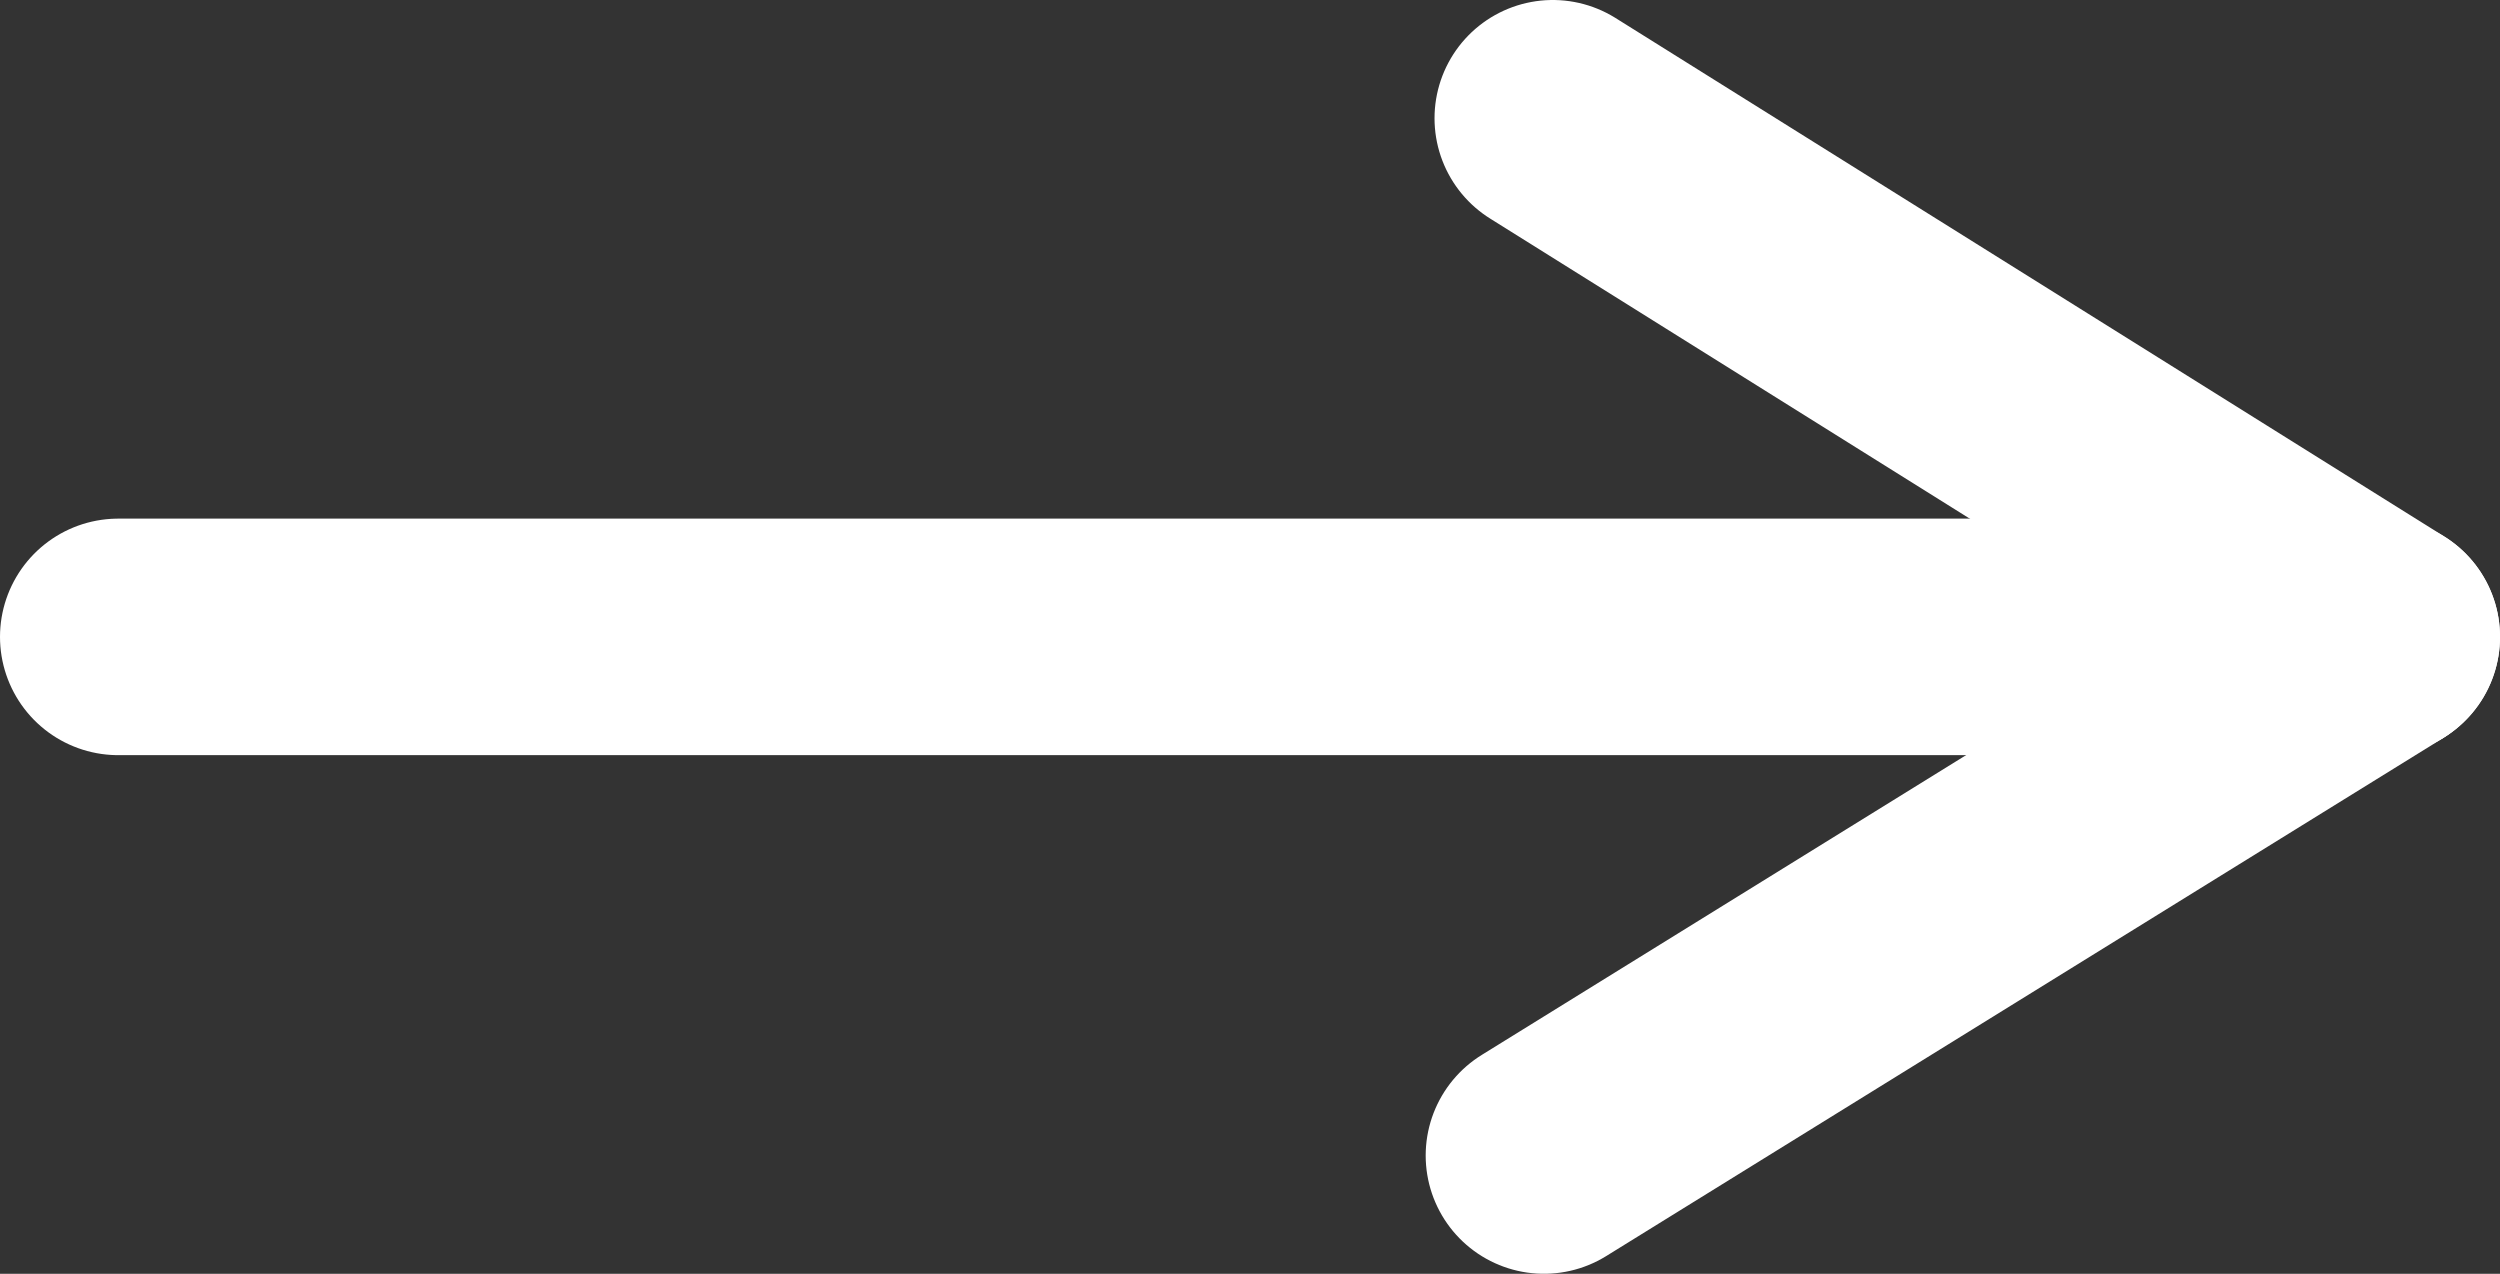 <svg id="Layer_1" data-name="Layer 1" xmlns="http://www.w3.org/2000/svg" viewBox="0 0 486.19 247.72"><rect x="0" y="0" width="486.19" height="247.72" fill="#333333" stroke="none"/><defs><style>.cls-1{fill:none;stroke:#fff;stroke-linecap:round;stroke-miterlimit:10;stroke-width:46px;}</style></defs><title>right-arrow</title><line class="cls-1" x1="23" y1="123.86" x2="463.19" y2="123.86"/><line class="cls-1" x1="301.98" y1="23" x2="463.19" y2="123.86"/><line class="cls-1" x1="300.26" y1="224.72" x2="462.71" y2="124.17"/></svg>